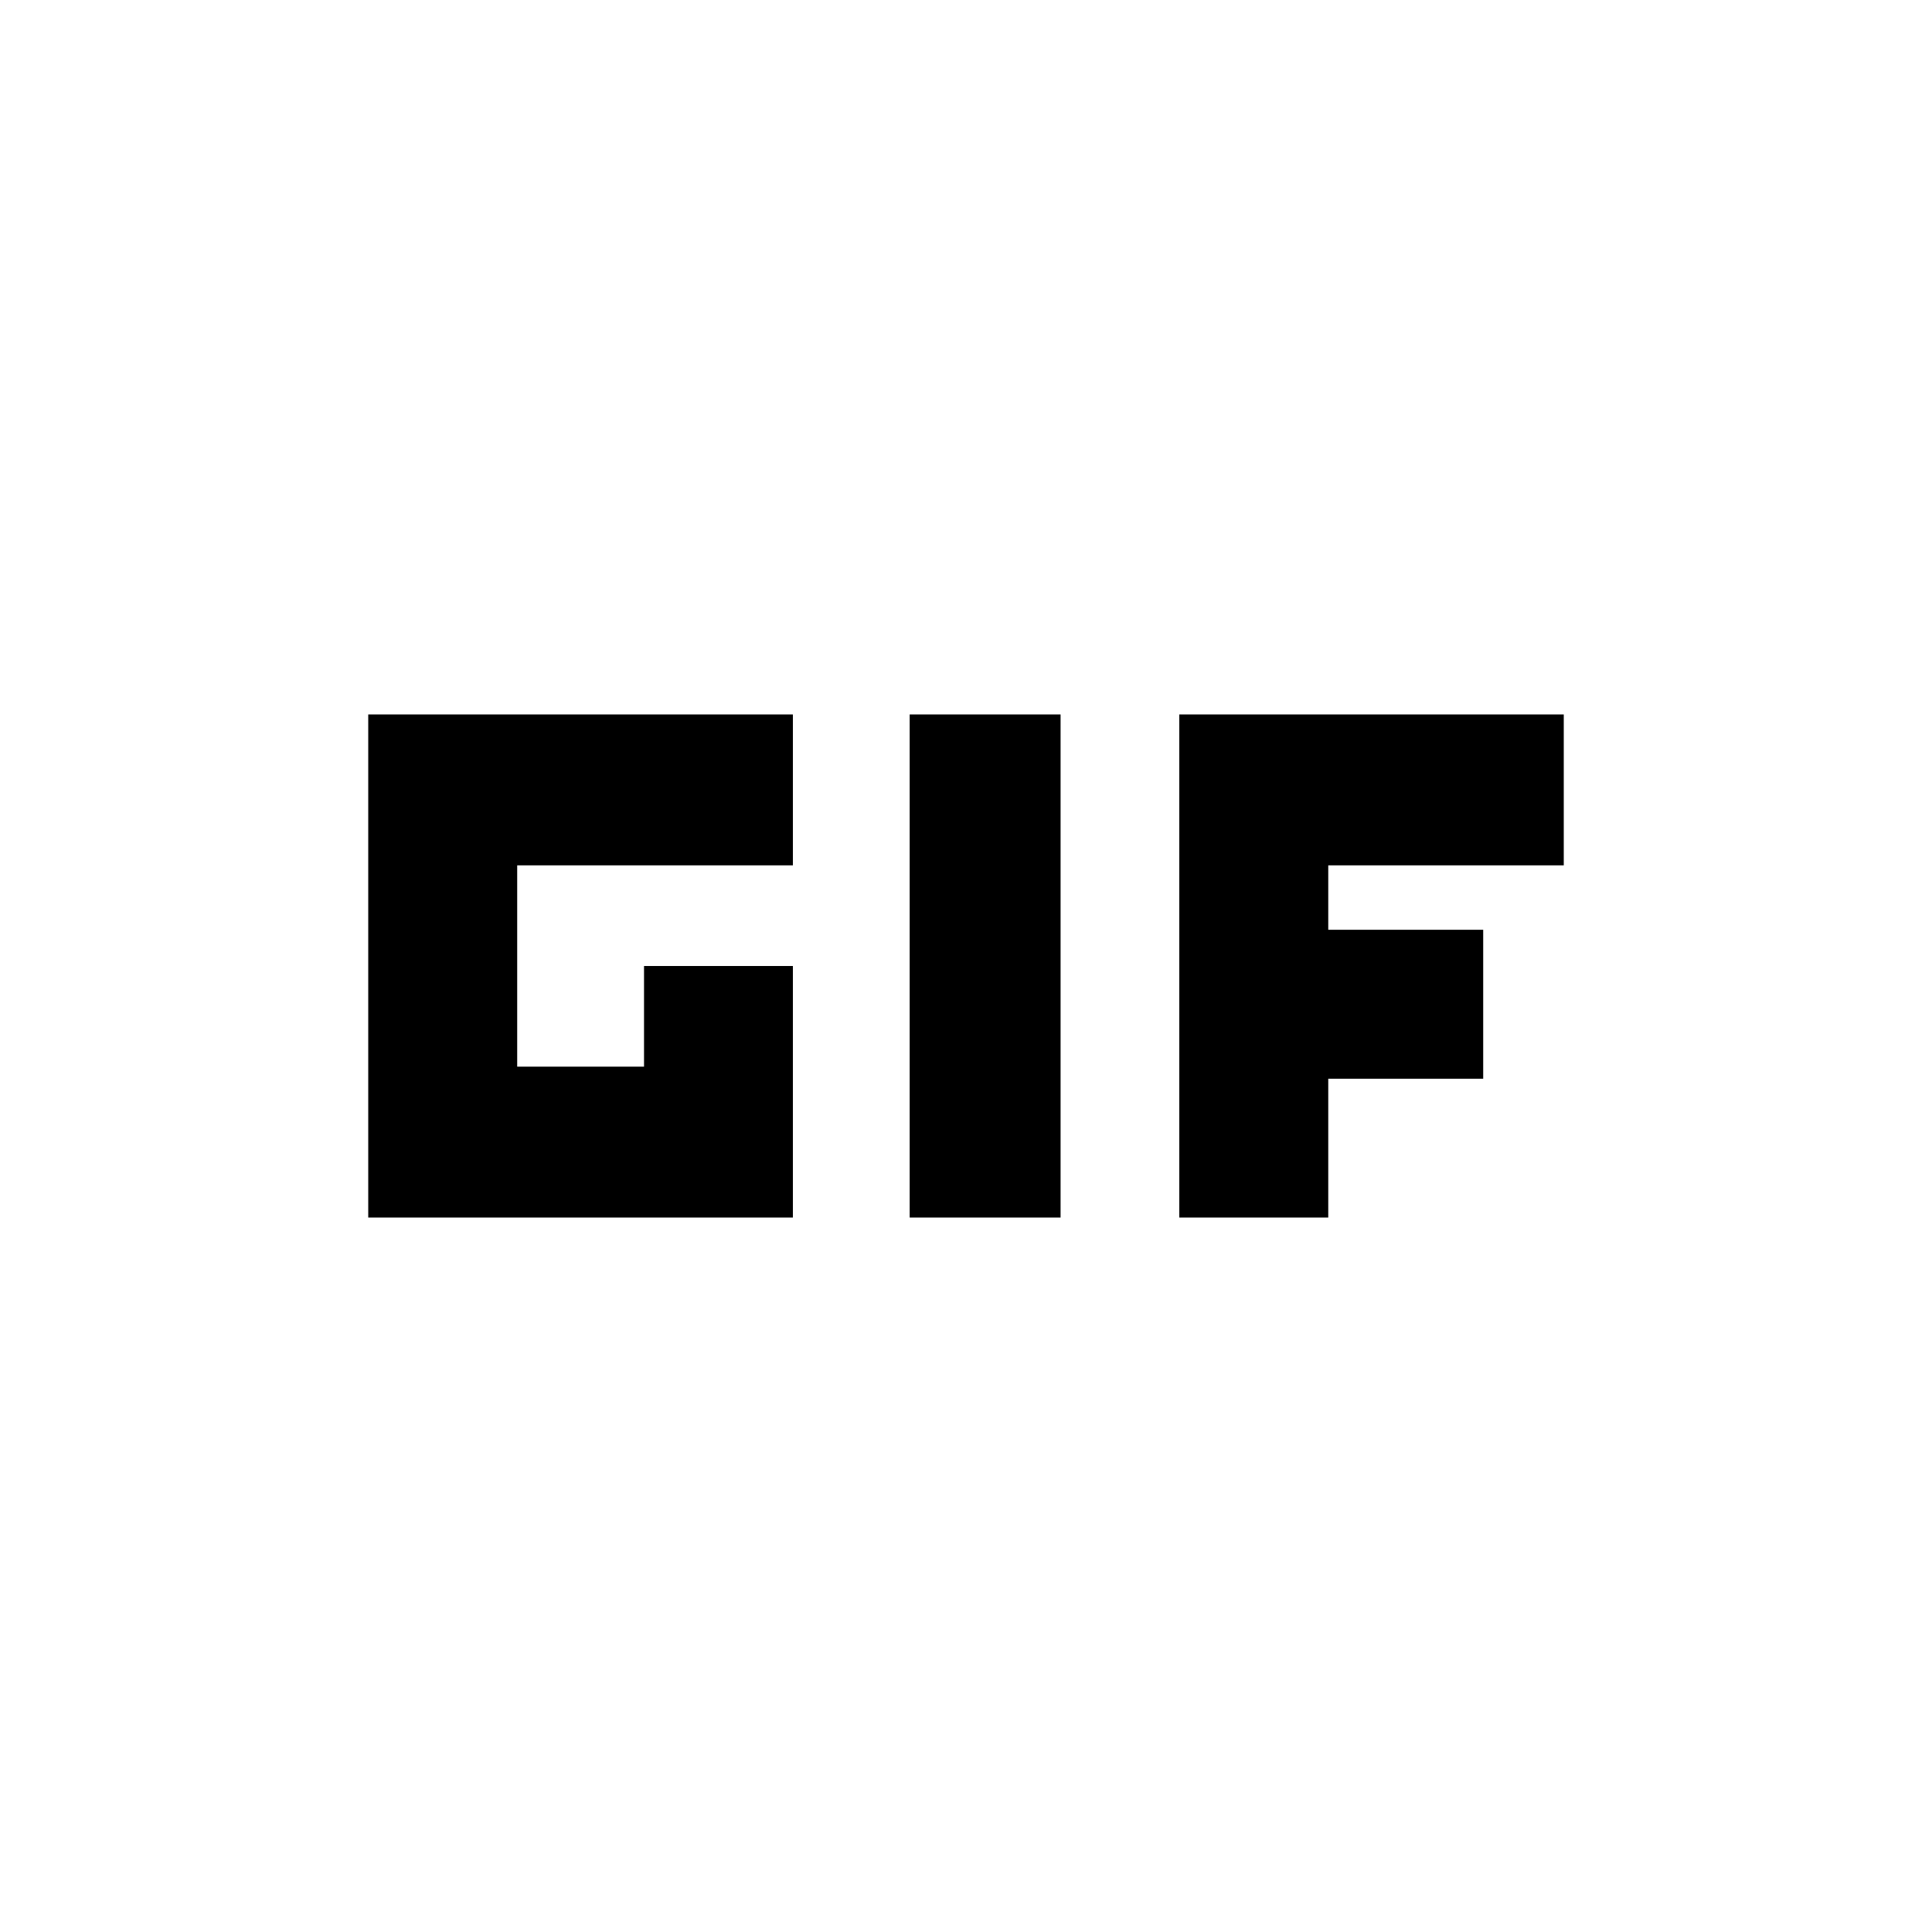 <svg xmlns="http://www.w3.org/2000/svg" height="20" width="20"><path d="M9.417 12.604V7.396h1.562v5.208Zm-5.605 0V7.396h4.396v1.562H5.354v2.084h1.313V10h1.541v2.604Zm8.396 0V7.396h3.98v1.562H13.75v.667h1.604v1.542H13.75v1.437Z"/></svg>